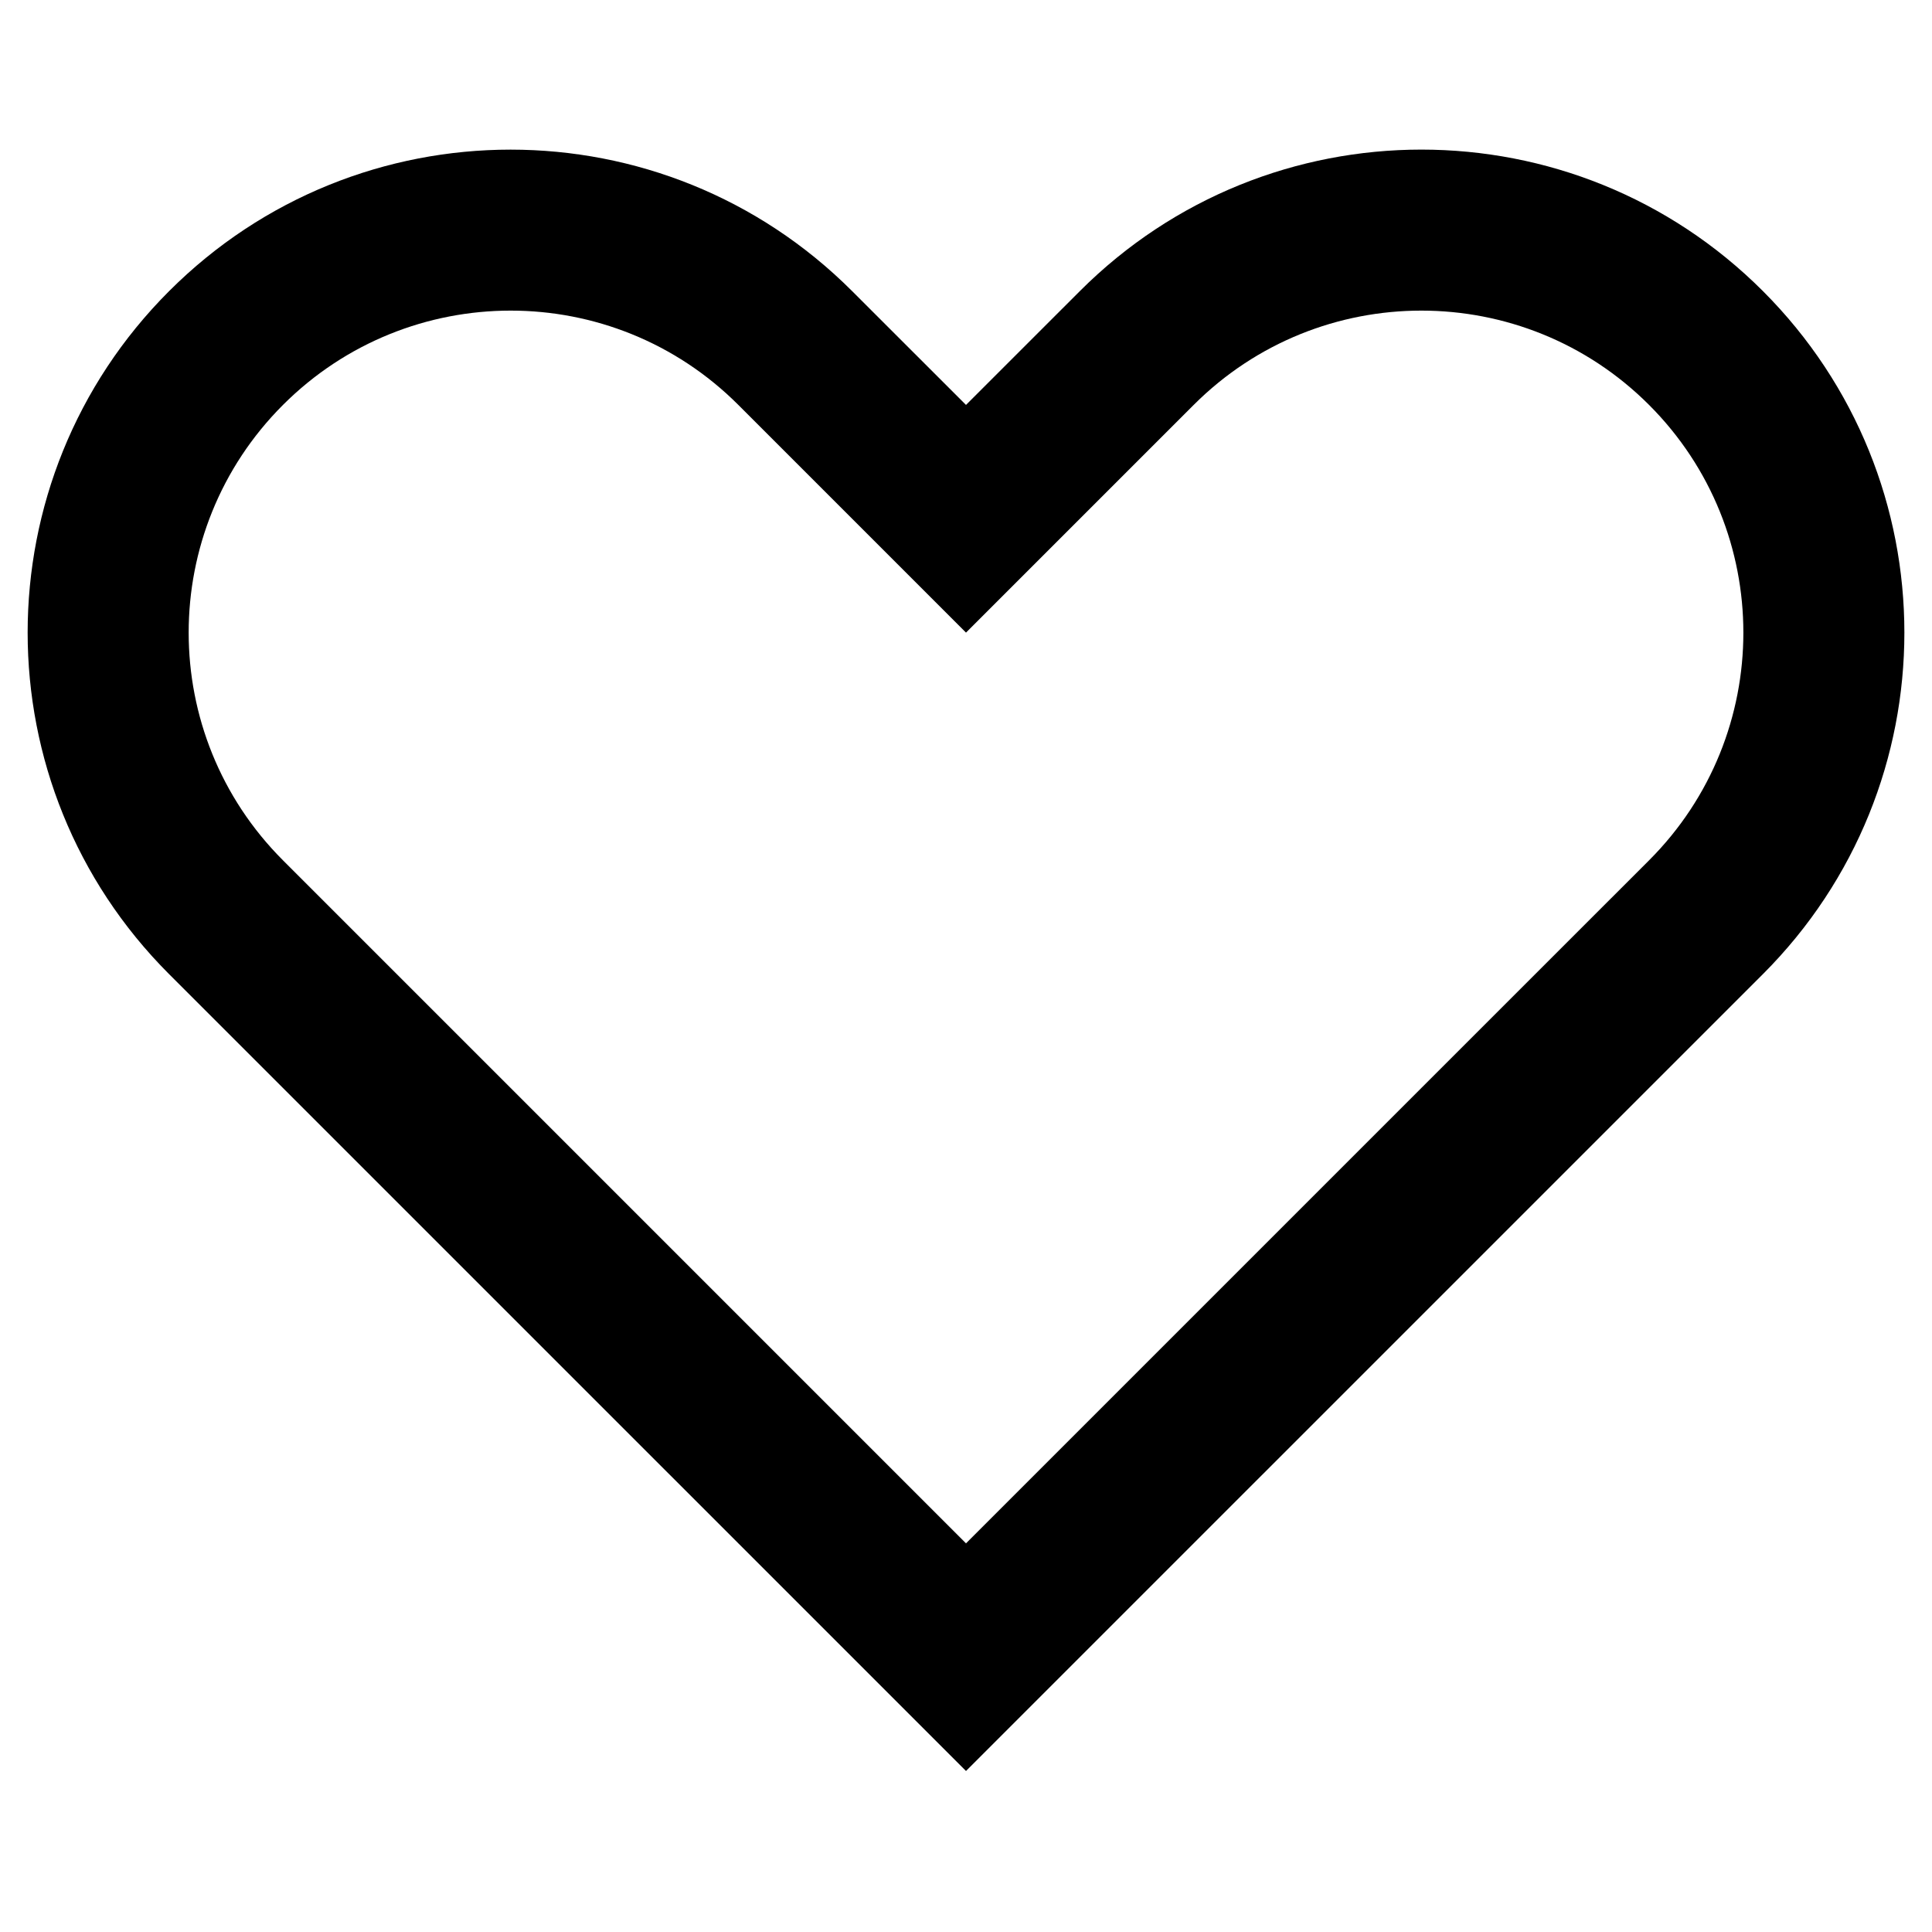 <?xml version="1.0" encoding="UTF-8" standalone="yes"?>
<svg version="1.1" xmlns="http://www.w3.org/2000/svg" xmlns:xlink="http://www.w3.org/1999/xlink" x="0px" y="0px" viewBox="0 0 512 512" enable-background="new 0 0 512 512" xml:space="preserve">
  <g id="bounds" display="none"><rect display="inline" fill="none" width="512" height="512"/></g><g id="Layer_2">
    <path style=" stroke:none;fill-rule:nonzero;fill:rgb(0%,0%,0%);fill-opacity:1;" d="M 467.188 77.137 C 417.199 27.148 336.16 27.148 286.18 77.137 L 256 107.309 L 225.824 77.148 C 175.836 27.156 94.793 27.156 44.816 77.148 C -5.172 127.129 -5.172 208.172 44.816 258.16 L 74.98 288.316 L 256 469.332 L 437.02 288.316 L 467.184 258.16 C 517.18 208.172 517.18 127.125 467.188 77.137 Z M 376.676 288.324 L 256 409.004 L 135.324 288.324 L 74.992 227.996 C 41.668 194.672 41.668 140.641 74.992 107.309 C 108.324 73.984 162.348 73.984 195.668 107.309 L 256 167.648 L 316.34 107.309 C 349.664 73.984 403.695 73.984 437.02 107.309 C 470.34 140.641 470.34 194.66 437.02 227.996 Z M 376.676 288.324 "/>
  </g>
</svg>